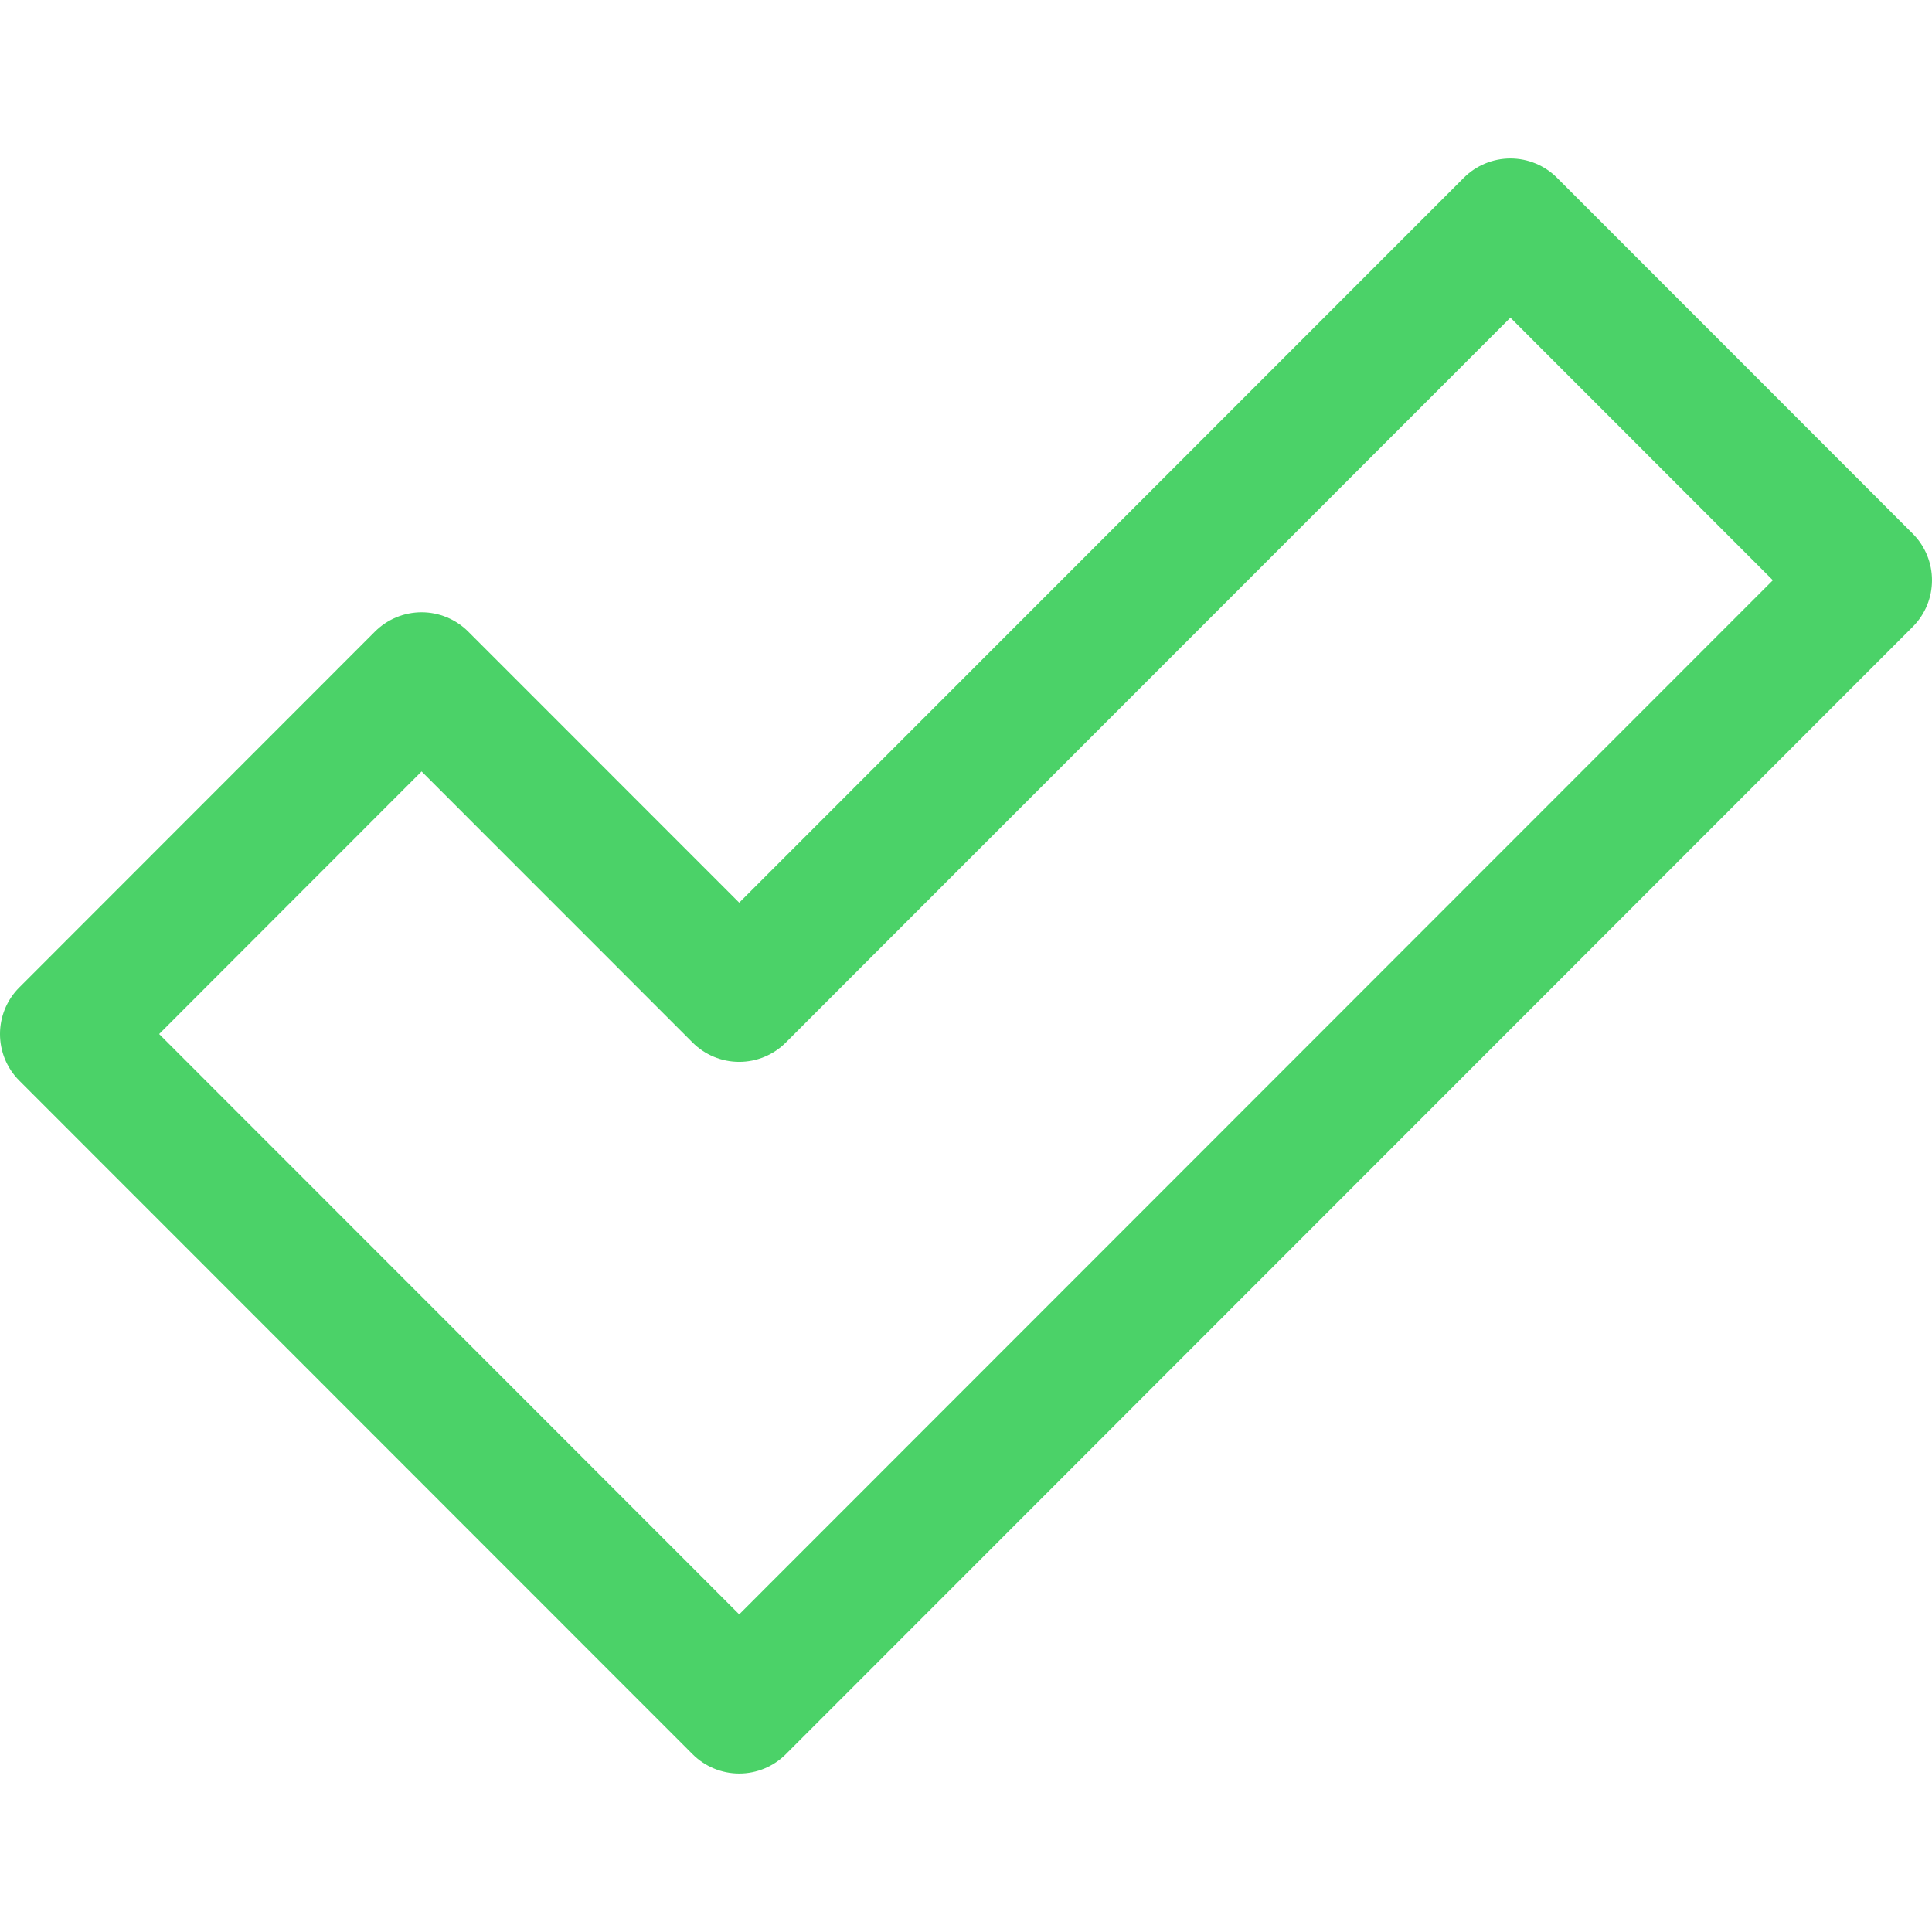 <?xml version="1.0" encoding="iso-8859-1"?>
<!-- Generator: Adobe Illustrator 18.0.0, SVG Export Plug-In . SVG Version: 6.00 Build 0)  -->
<!DOCTYPE svg PUBLIC "-//W3C//DTD SVG 1.1//EN" "http://www.w3.org/Graphics/SVG/1.1/DTD/svg11.dtd">
<svg xmlns="http://www.w3.org/2000/svg" xmlns:xlink="http://www.w3.org/1999/xlink" version="1.1" id="Capa_1" x="0px" y="0px" viewBox="0 0 297 297" style="enable-background:new 0 0 297 297;" xml:space="preserve" width="512px" height="512px">
<g>
	<path d="M113.636,272.638c-2.689,0-5.267-1.067-7.168-2.97L2.967,166.123c-3.956-3.957-3.956-10.371-0.001-14.329l54.673-54.703   c1.9-1.9,4.479-2.97,7.167-2.97c2.689,0,5.268,1.068,7.169,2.969l41.661,41.676L225.023,27.332c1.9-1.901,4.48-2.97,7.168-2.97l0,0   c2.688,0,5.268,1.068,7.167,2.97l54.675,54.701c3.956,3.957,3.956,10.372,0,14.328L120.803,269.668   C118.903,271.57,116.325,272.638,113.636,272.638z M24.463,158.958l89.173,89.209l158.9-158.97l-40.346-40.364L120.803,160.264   c-1.9,1.902-4.478,2.971-7.167,2.971c-2.688,0-5.267-1.068-7.168-2.97l-41.66-41.674L24.463,158.958z" fill="#4bd268"/>
</g>
<g>
</g>
<g>
</g>
<g>
</g>
<g>
</g>
<g>
</g>
<g>
</g>
<g>
</g>
<g>
</g>
<g>
</g>
<g>
</g>
<g>
</g>
<g>
</g>
<g>
</g>
<g>
</g>
<g>
</g>
</svg>

